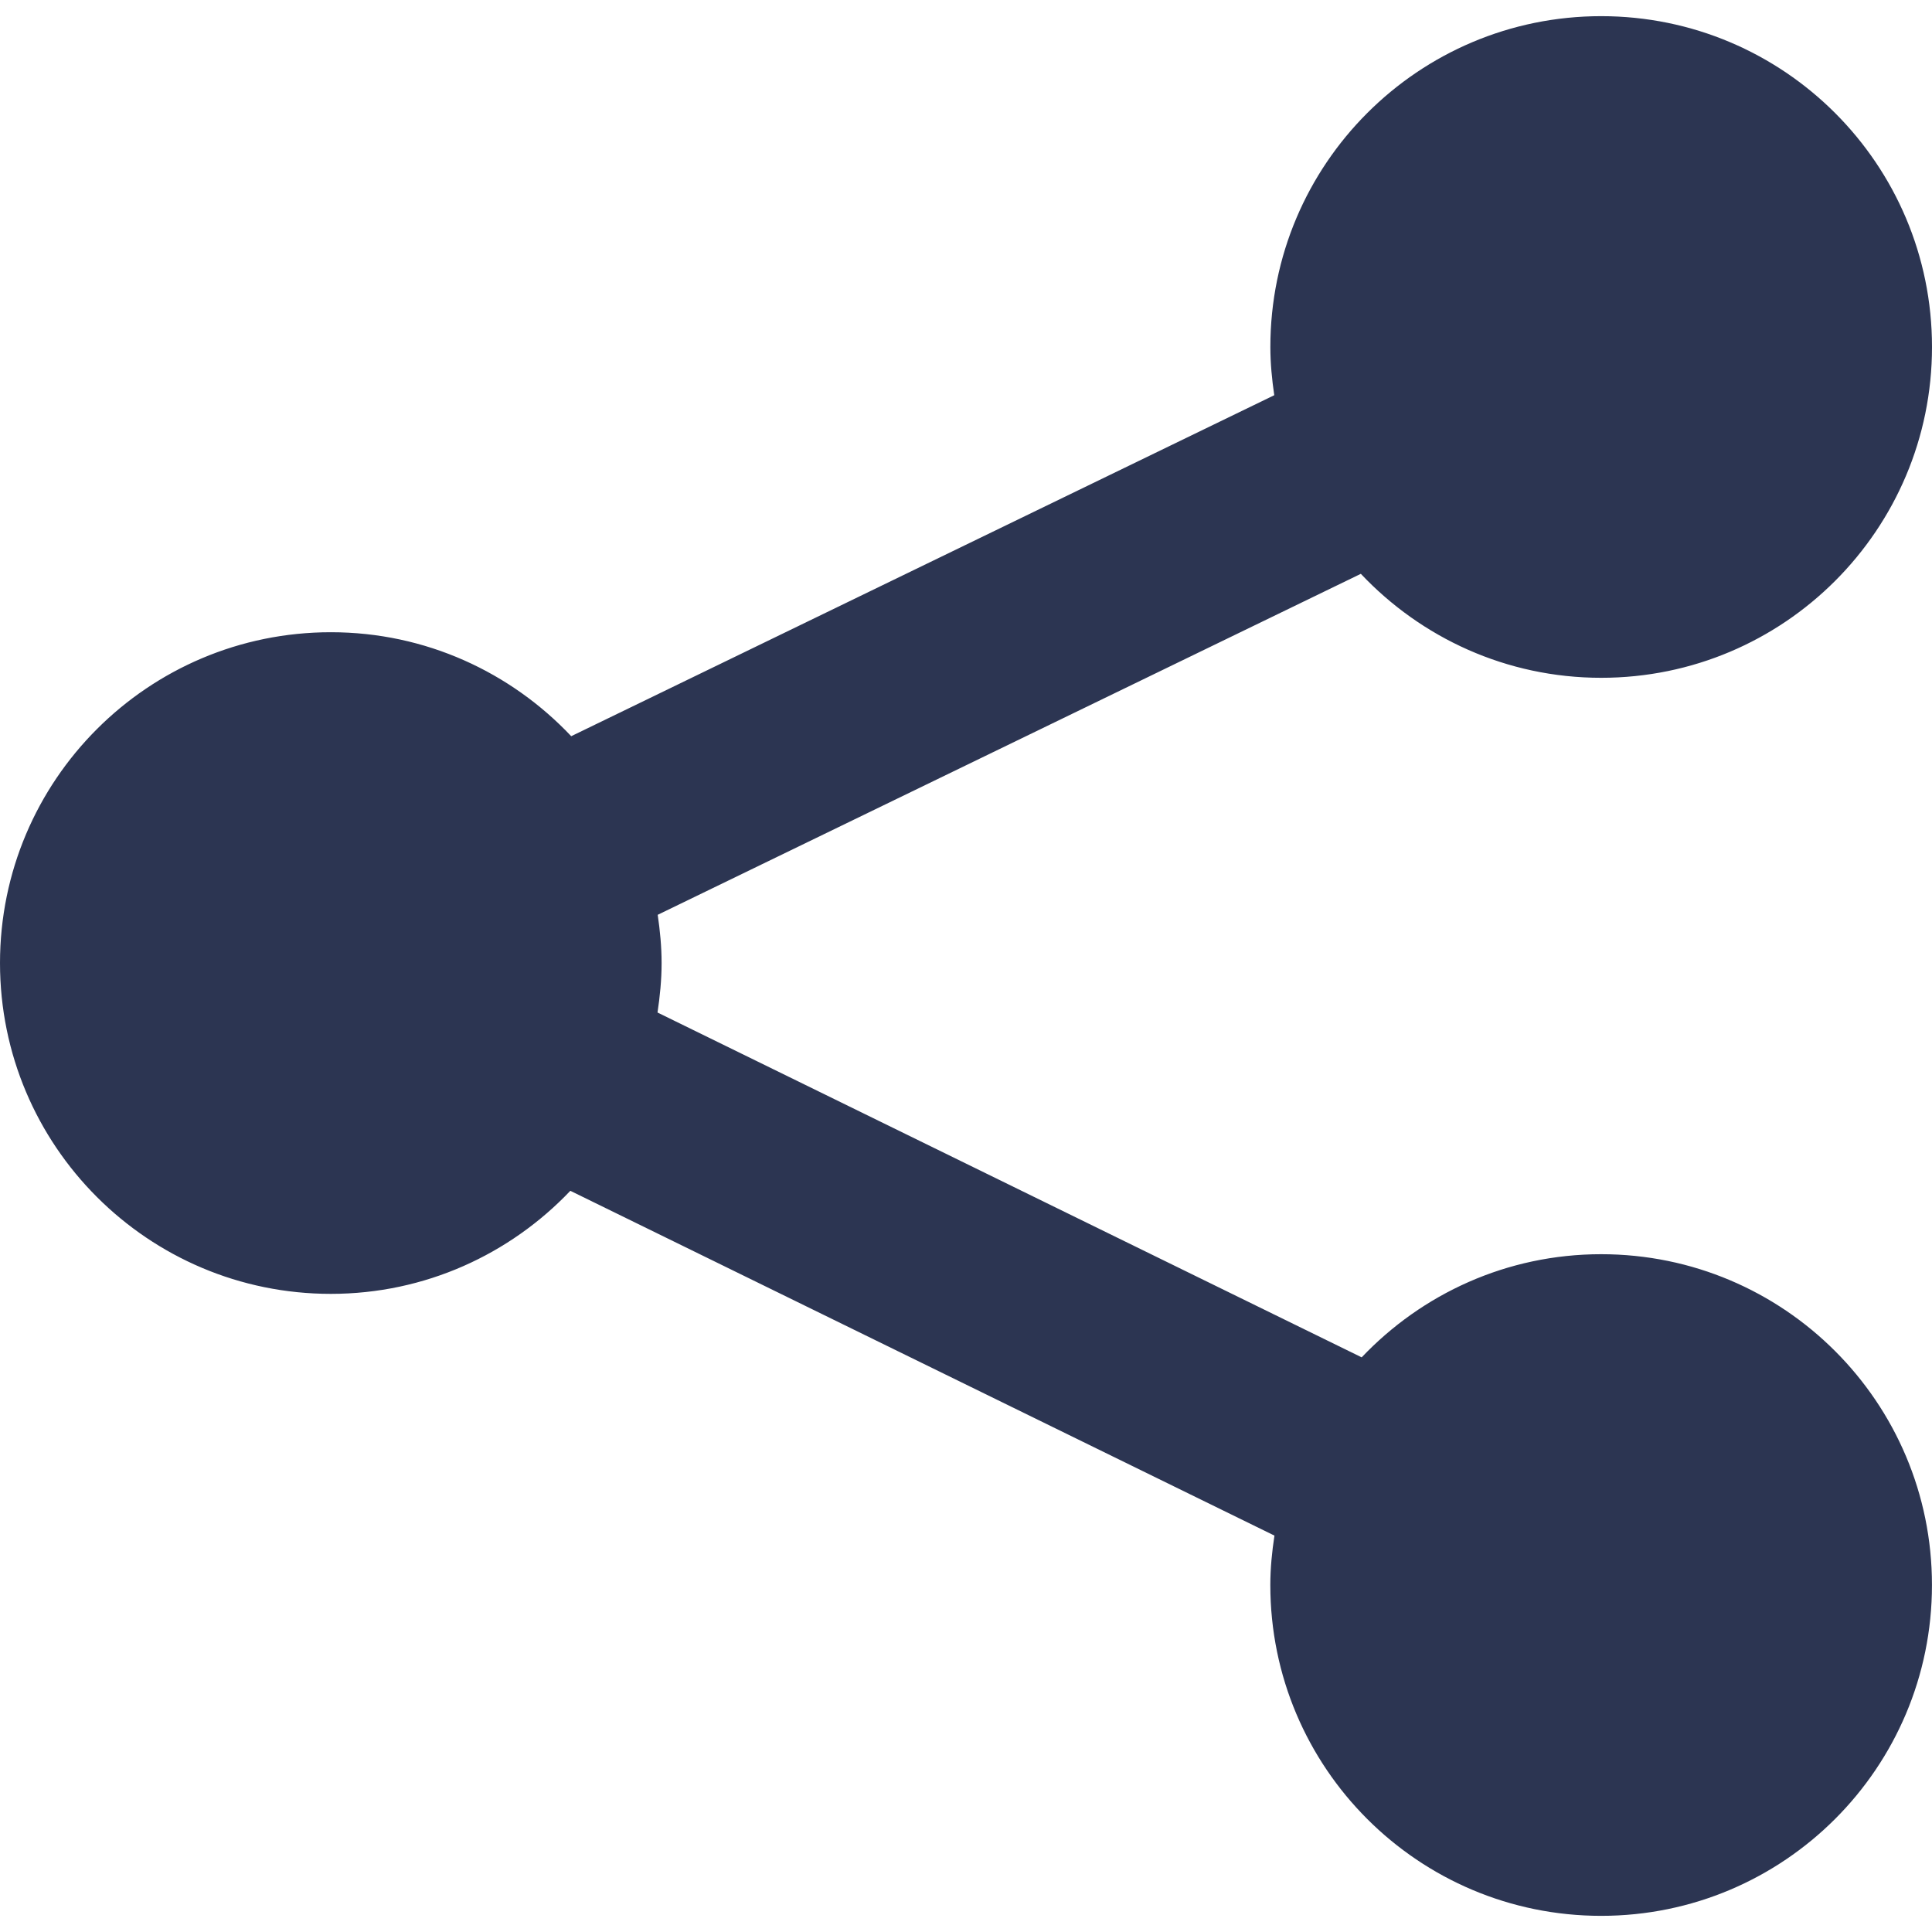 <?xml version="1.0" encoding="UTF-8"?>
<svg enable-background="new 0 0 48.665 48.665" version="1.1" viewBox="0 0 48.665 48.665" xml:space="preserve" xmlns="http://www.w3.org/2000/svg">
		<path d="m40.332 31.592c-2.377 0-4.515 1-6.033 2.598l-17.737-8.686c0.061-0.406 0.103-0.82 0.103-1.246 0-0.414-0.04-0.818-0.098-1.215l17.711-8.589c1.519 1.609 3.666 2.619 6.054 2.619 4.603 0 8.333-3.731 8.333-8.333 0-4.603-3.73-8.333-8.333-8.333s-8.333 3.73-8.333 8.333c0 0.414 0.04 0.817 0.098 1.215l-17.709 8.589c-1.519-1.609-3.666-2.619-6.054-2.619-4.604 0-8.334 3.731-8.334 8.333 0 4.603 3.73 8.333 8.333 8.333 2.377 0 4.515-1 6.033-2.596l17.736 8.685c-0.062 0.406-0.104 0.82-0.104 1.245 0 4.604 3.73 8.333 8.333 8.333s8.333-3.729 8.333-8.333c1e-3 -4.603-3.729-8.333-8.332-8.333z" fill="#2c3552"/>
</svg>
